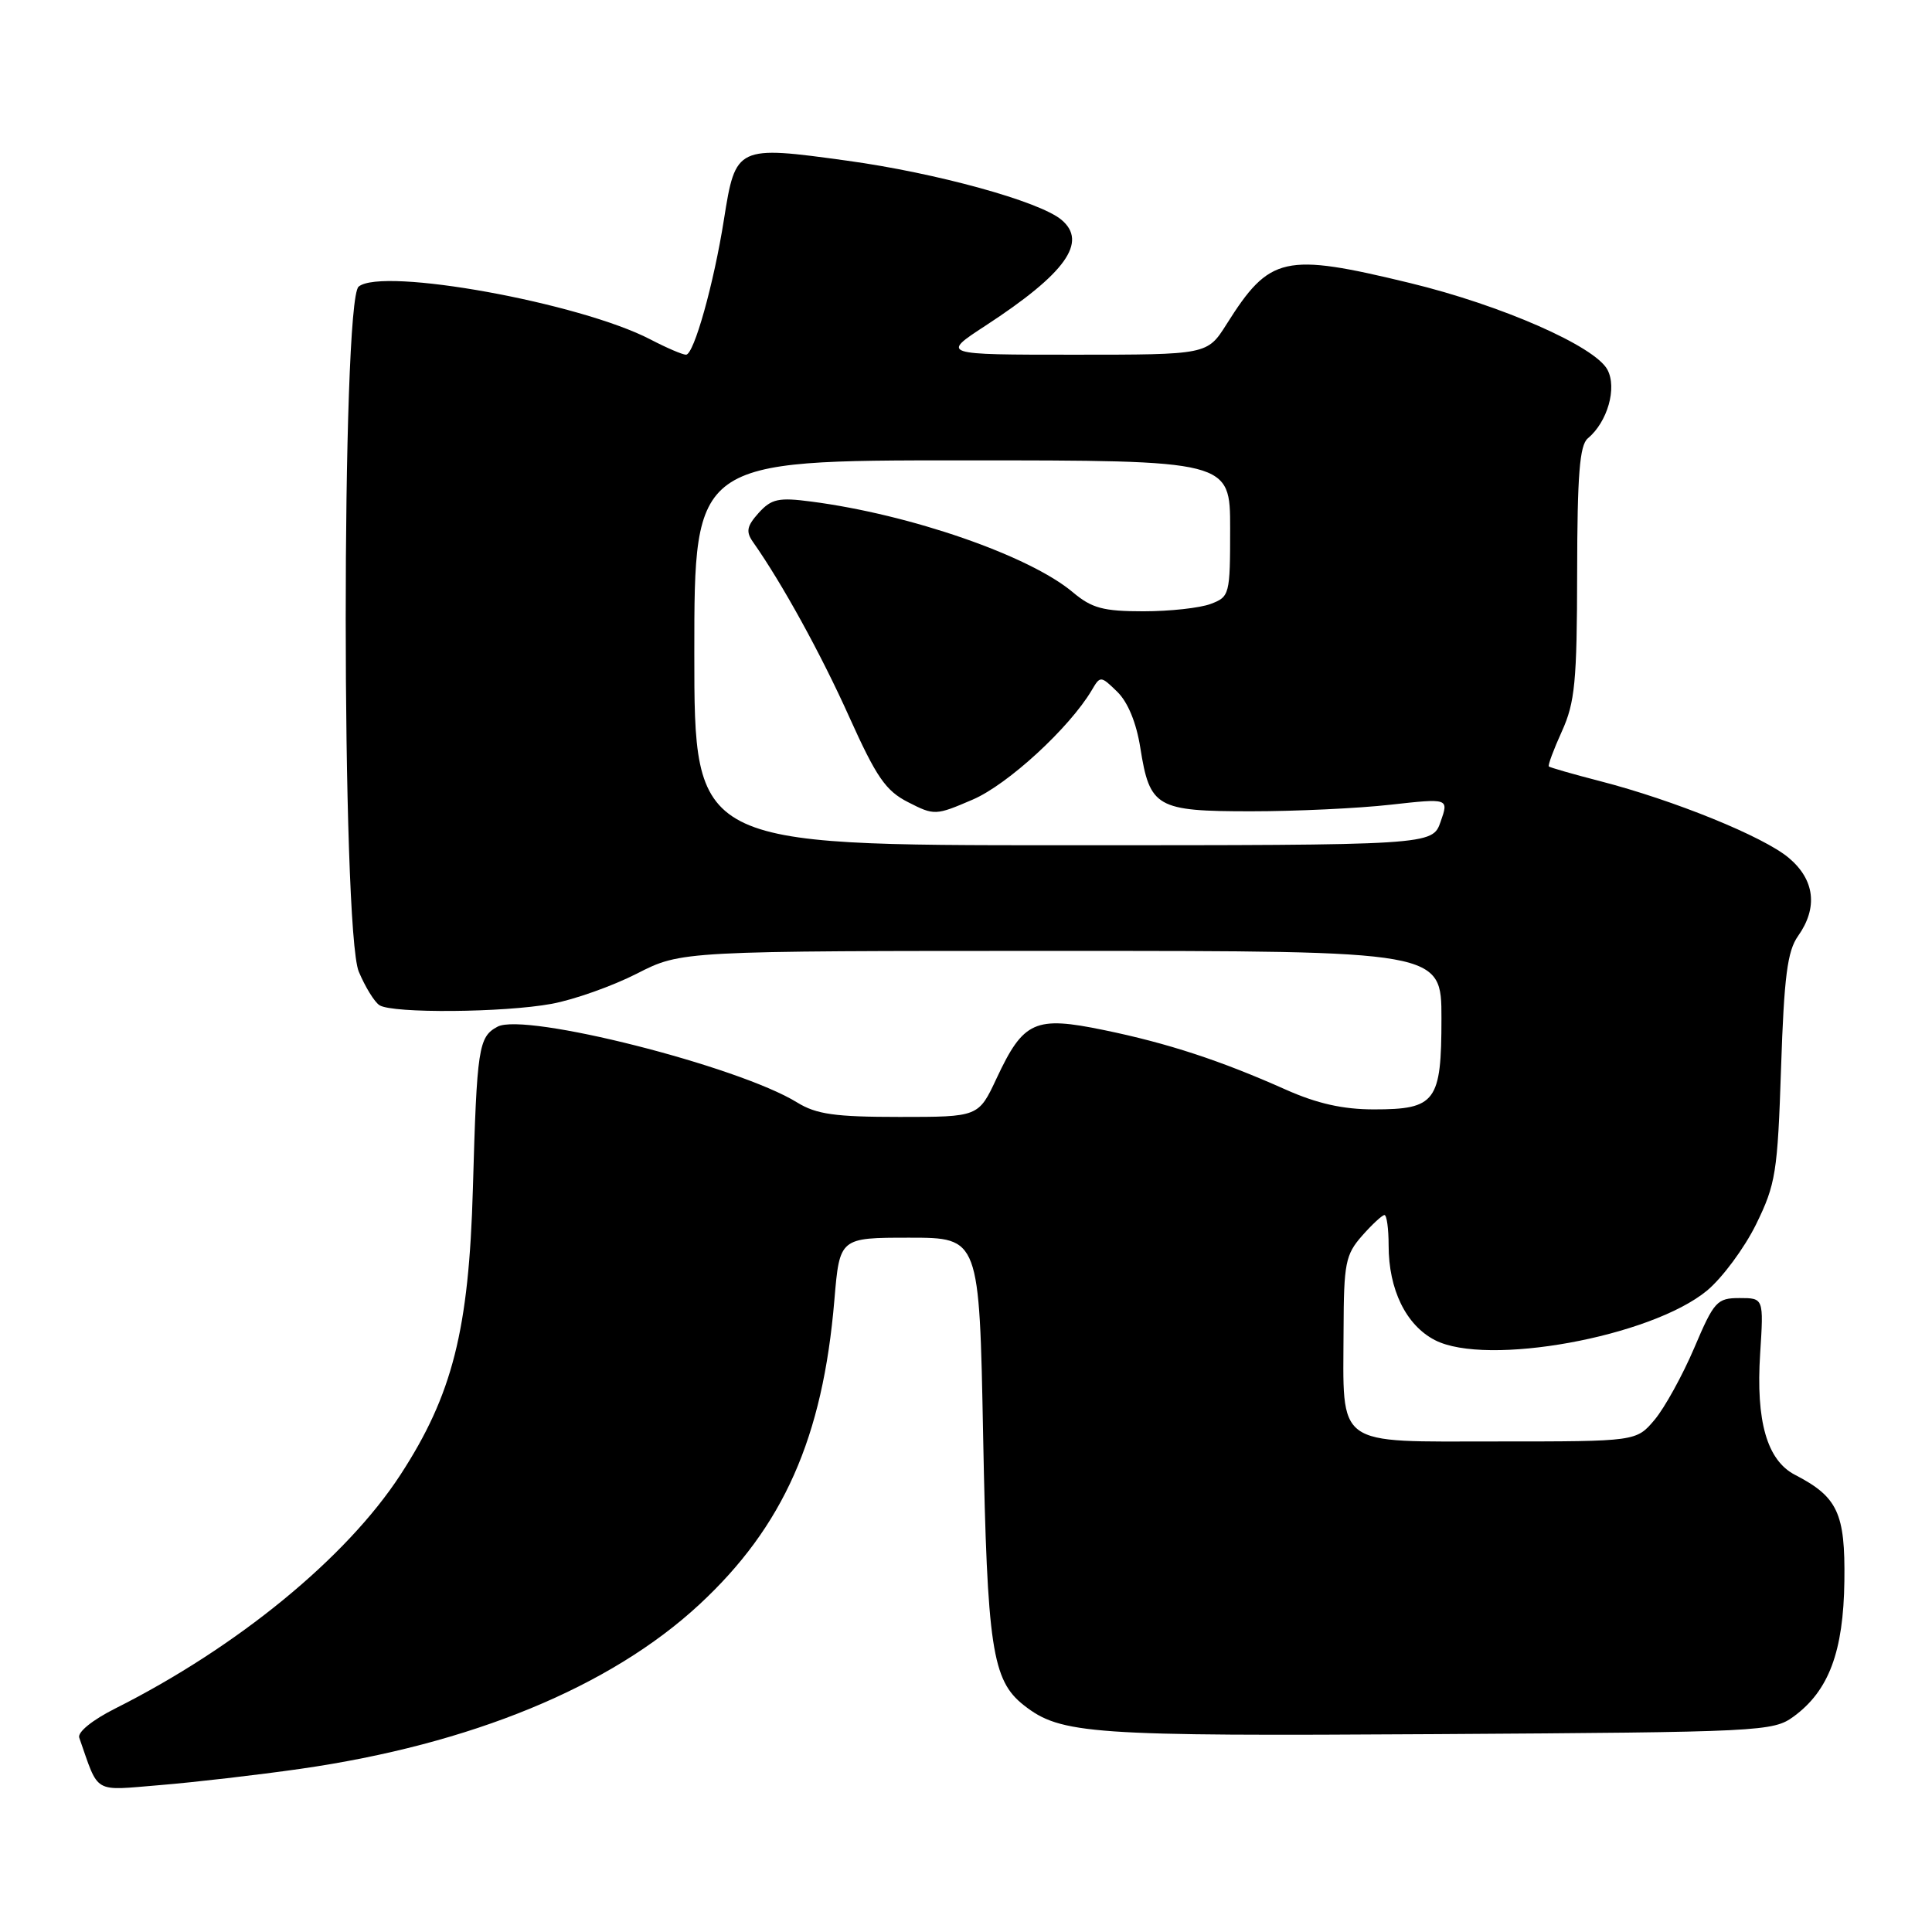 <?xml version="1.0" encoding="UTF-8" standalone="no"?>
<!DOCTYPE svg PUBLIC "-//W3C//DTD SVG 1.1//EN" "http://www.w3.org/Graphics/SVG/1.1/DTD/svg11.dtd" >
<svg xmlns="http://www.w3.org/2000/svg" xmlns:xlink="http://www.w3.org/1999/xlink" version="1.1" viewBox="0 0 256 256">
 <g >
 <path fill="currentColor"
d=" M 39.81 234.38 C 62.39 231.14 80.86 223.54 92.65 212.62 C 103.80 202.29 109.03 190.52 110.56 172.25 C 111.26 164.00 111.26 164.00 120.51 164.00 C 129.77 164.00 129.77 164.00 130.27 190.25 C 130.81 218.32 131.46 222.65 135.66 225.95 C 140.56 229.80 144.38 230.07 190.40 229.78 C 233.51 229.51 234.94 229.44 237.68 227.44 C 242.33 224.03 244.27 218.85 244.39 209.48 C 244.51 200.50 243.51 198.35 237.84 195.42 C 234.14 193.50 232.65 188.33 233.23 179.36 C 233.70 172.00 233.70 172.00 230.50 172.00 C 227.51 172.00 227.12 172.43 224.49 178.62 C 222.94 182.25 220.58 186.53 219.25 188.12 C 216.82 191.00 216.82 191.00 198.39 191.00 C 176.67 191.00 177.98 191.95 178.03 176.18 C 178.06 167.39 178.28 166.25 180.48 163.75 C 181.81 162.24 183.15 161.00 183.45 161.00 C 183.75 161.00 184.00 162.81 184.00 165.03 C 184.00 170.87 186.30 175.59 190.13 177.57 C 196.98 181.11 218.76 177.15 226.19 171.01 C 228.21 169.33 231.14 165.38 232.69 162.23 C 235.29 156.92 235.54 155.39 236.00 141.50 C 236.40 129.38 236.84 126.02 238.25 124.03 C 240.91 120.27 240.47 116.57 237.02 113.67 C 233.67 110.85 221.81 106.03 212.00 103.50 C 208.43 102.58 205.38 101.70 205.23 101.56 C 205.08 101.42 205.86 99.32 206.96 96.90 C 208.69 93.08 208.96 90.32 208.98 75.87 C 209.00 62.90 209.31 58.99 210.39 58.09 C 213.00 55.92 214.29 51.41 212.99 48.98 C 211.32 45.87 198.96 40.44 186.82 37.50 C 170.14 33.46 168.25 33.88 162.52 42.97 C 159.97 47.00 159.97 47.00 142.33 47.00 C 124.69 47.00 124.69 47.00 130.59 43.15 C 141.21 36.22 144.18 32.06 140.63 29.11 C 137.70 26.67 124.08 22.92 112.31 21.30 C 97.62 19.27 97.47 19.34 95.93 29.06 C 94.59 37.58 91.95 47.00 90.90 47.00 C 90.44 47.00 88.32 46.09 86.19 44.98 C 76.86 40.12 50.66 35.37 47.52 37.98 C 45.23 39.89 45.24 123.24 47.54 128.75 C 48.39 130.77 49.62 132.78 50.29 133.20 C 52.03 134.30 66.77 134.18 73.11 133.01 C 76.08 132.46 81.15 130.66 84.39 129.01 C 90.28 126.00 90.28 126.00 140.64 126.00 C 191.00 126.00 191.00 126.00 191.00 134.93 C 191.00 145.98 190.25 147.00 182.05 147.00 C 177.95 147.00 174.52 146.23 170.37 144.38 C 161.72 140.52 154.73 138.23 146.28 136.49 C 137.13 134.60 135.62 135.27 132.06 142.87 C 129.66 148.00 129.66 148.00 119.20 148.00 C 110.62 148.00 108.17 147.65 105.62 146.08 C 97.83 141.27 69.53 134.11 65.93 136.04 C 63.40 137.39 63.19 138.80 62.66 157.50 C 62.13 176.24 59.96 184.82 53.05 195.43 C 45.89 206.42 31.45 218.25 15.28 226.38 C 12.25 227.90 10.25 229.52 10.50 230.25 C 13.16 237.83 12.21 237.27 21.26 236.53 C 25.79 236.16 34.14 235.19 39.81 234.38 Z  M 92.00 86.50 C 92.00 61.00 92.00 61.00 127.50 61.00 C 163.00 61.00 163.00 61.00 163.00 70.02 C 163.00 78.79 162.93 79.08 160.43 80.02 C 159.02 80.56 155.01 81.00 151.51 81.00 C 146.18 81.00 144.67 80.59 142.16 78.48 C 136.40 73.63 120.65 68.17 107.49 66.46 C 103.16 65.89 102.22 66.10 100.53 67.96 C 98.96 69.71 98.81 70.44 99.77 71.81 C 103.62 77.27 108.81 86.71 112.53 95.00 C 116.13 102.99 117.36 104.79 120.34 106.30 C 123.80 108.07 123.99 108.06 128.89 105.95 C 133.55 103.95 141.70 96.45 144.66 91.46 C 145.79 89.53 145.85 89.53 148.04 91.66 C 149.45 93.03 150.58 95.78 151.10 99.10 C 152.35 107.00 153.23 107.50 165.78 107.50 C 171.68 107.50 179.98 107.11 184.24 106.63 C 191.98 105.77 191.98 105.77 190.89 108.88 C 189.80 112.00 189.80 112.00 140.90 112.00 C 92.00 112.00 92.00 112.00 92.00 86.50 Z "/>
</g>
</svg>